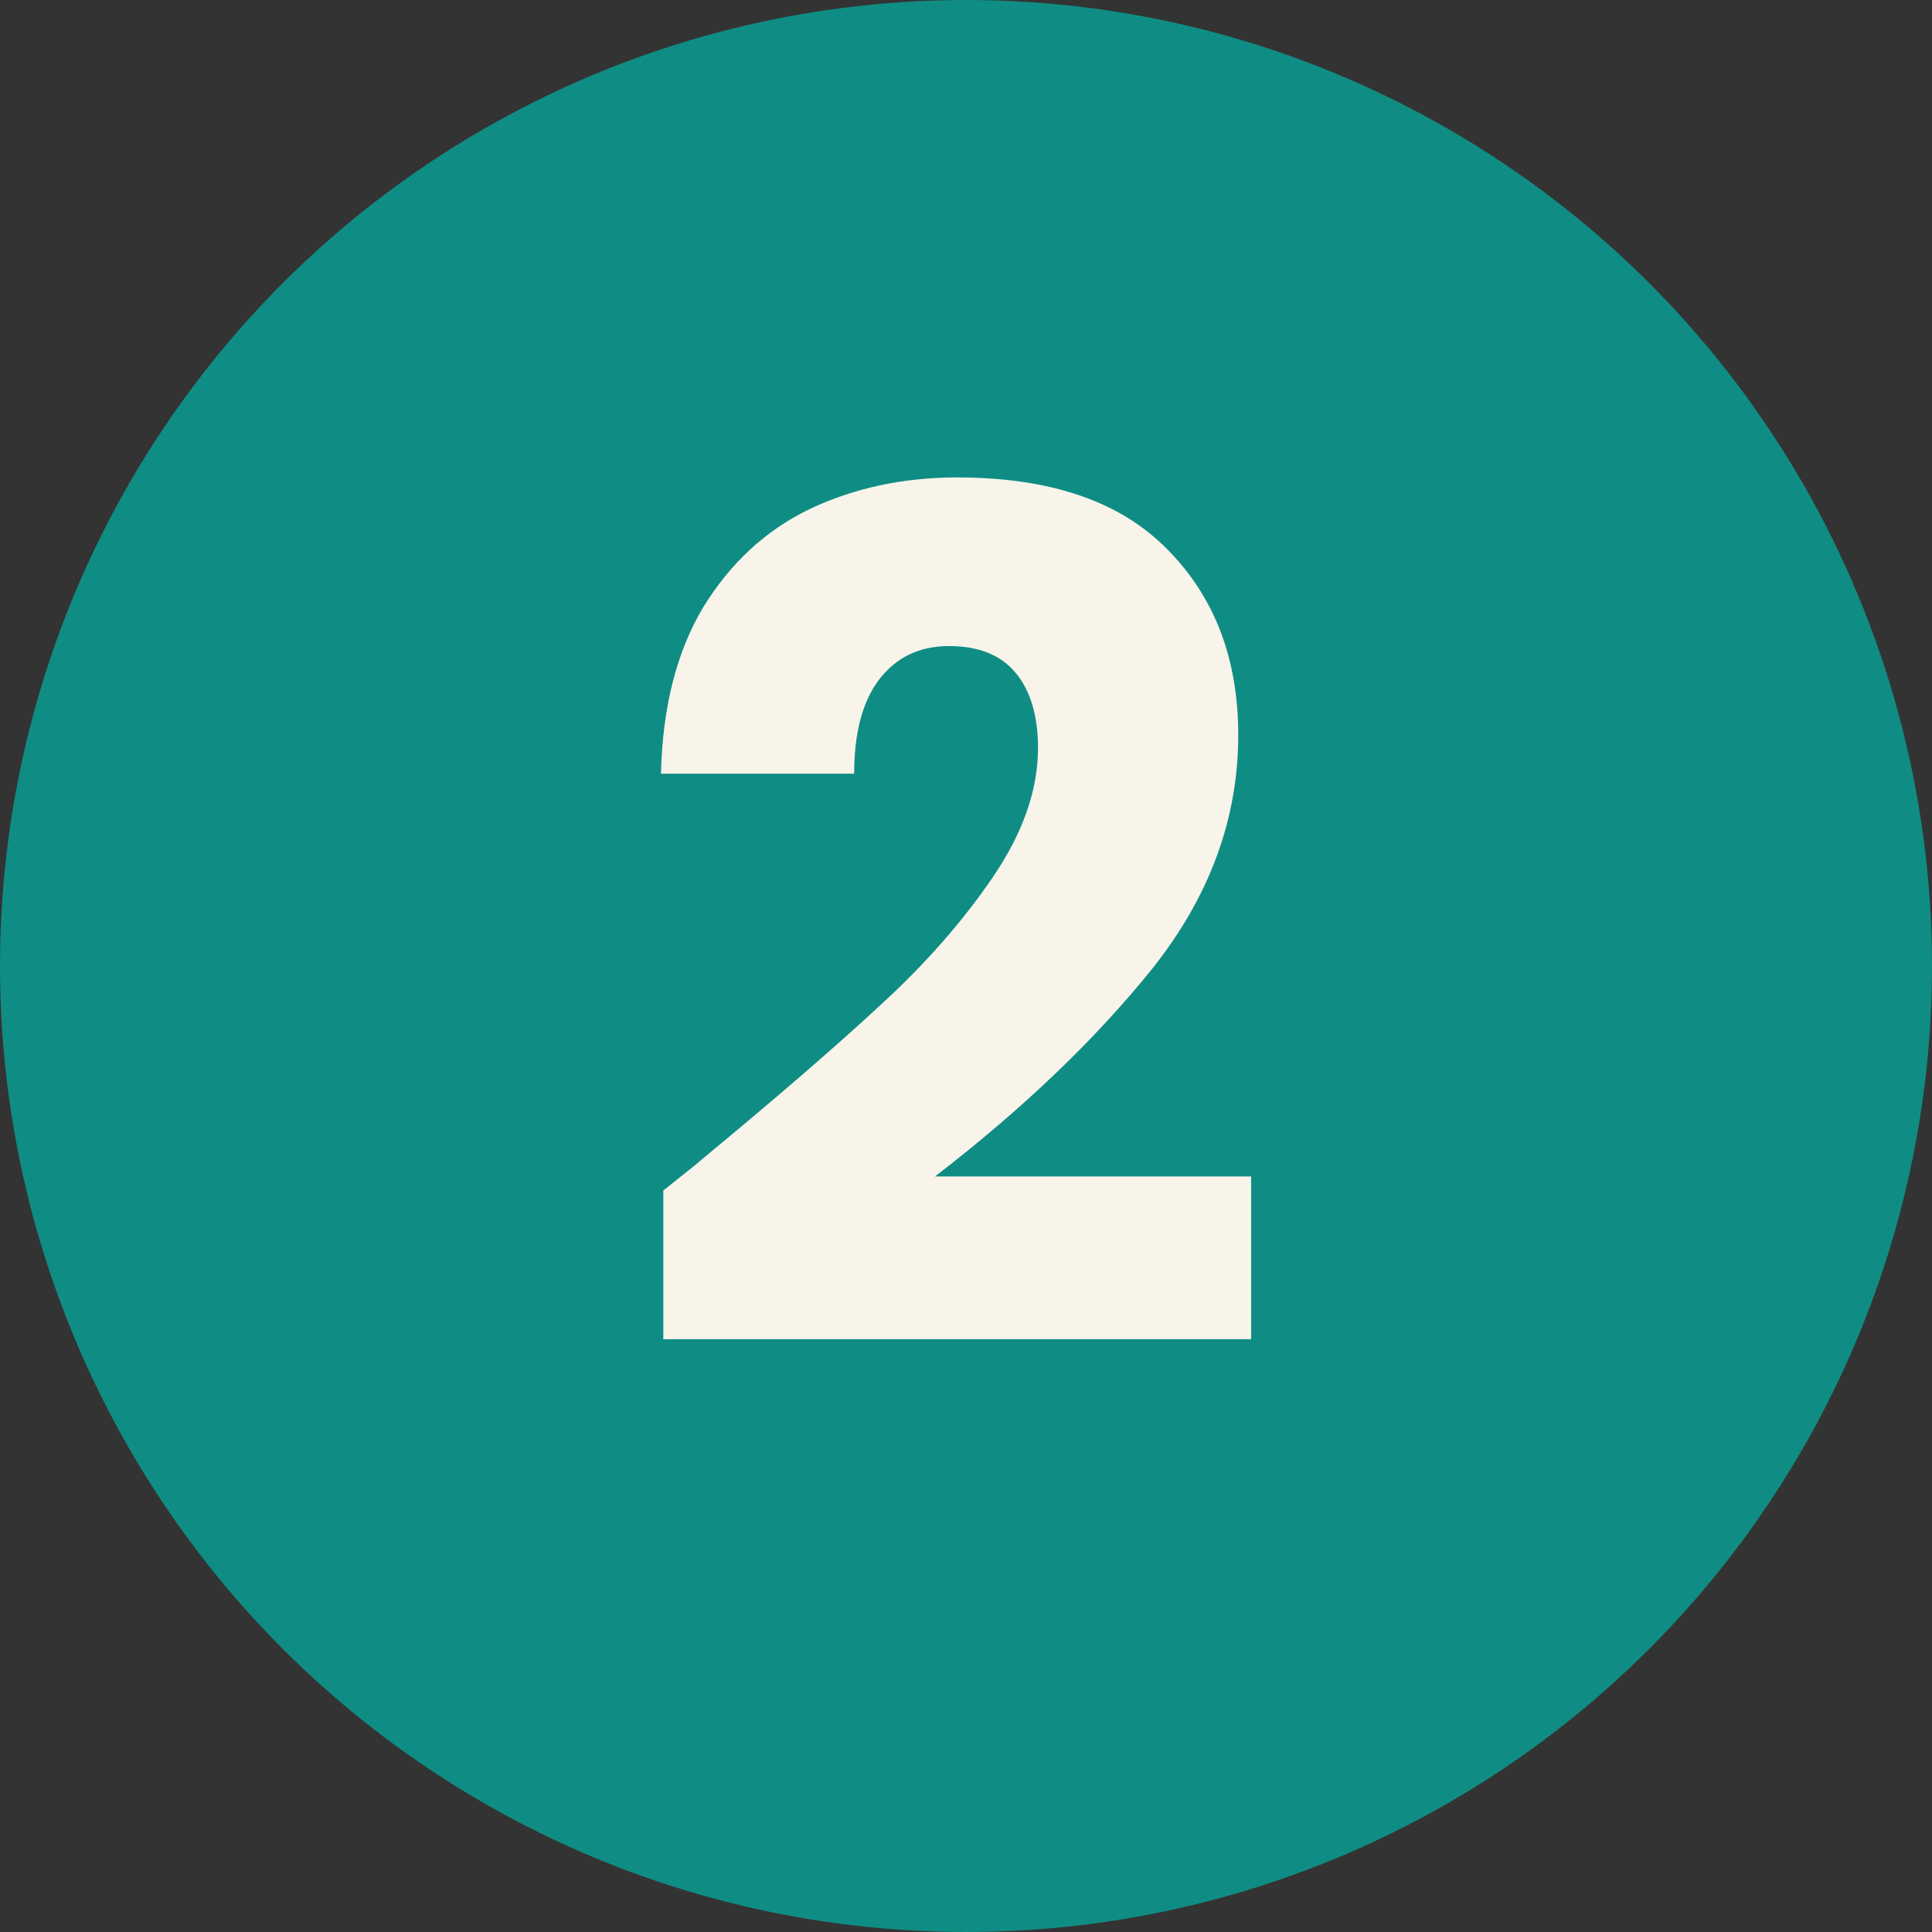 <svg width="33" height="33" viewBox="0 0 33 33" fill="none" xmlns="http://www.w3.org/2000/svg">
<rect x="0" y="0" width="33" height="33" fill="#333333" stroke="none"/>
<circle cx="16.5" cy="16.5" r="16" fill="#0F8D84" stroke="#0F8D84"/>
<path d="M11.33 20.335C11.783 19.975 11.99 19.808 11.95 19.835C13.257 18.755 14.283 17.869 15.03 17.175C15.79 16.482 16.43 15.755 16.95 14.995C17.47 14.235 17.73 13.495 17.73 12.775C17.73 12.229 17.603 11.802 17.35 11.495C17.096 11.188 16.716 11.035 16.21 11.035C15.703 11.035 15.303 11.229 15.01 11.615C14.73 11.989 14.59 12.522 14.59 13.215H11.29C11.316 12.082 11.556 11.135 12.01 10.375C12.476 9.615 13.083 9.055 13.83 8.695C14.59 8.335 15.43 8.155 16.35 8.155C17.936 8.155 19.13 8.562 19.93 9.375C20.743 10.188 21.15 11.248 21.15 12.555C21.15 13.982 20.663 15.309 19.69 16.535C18.716 17.748 17.477 18.935 15.97 20.095H21.37V22.875H11.33V20.335Z" fill="#F8F4EA"/>
</svg>
